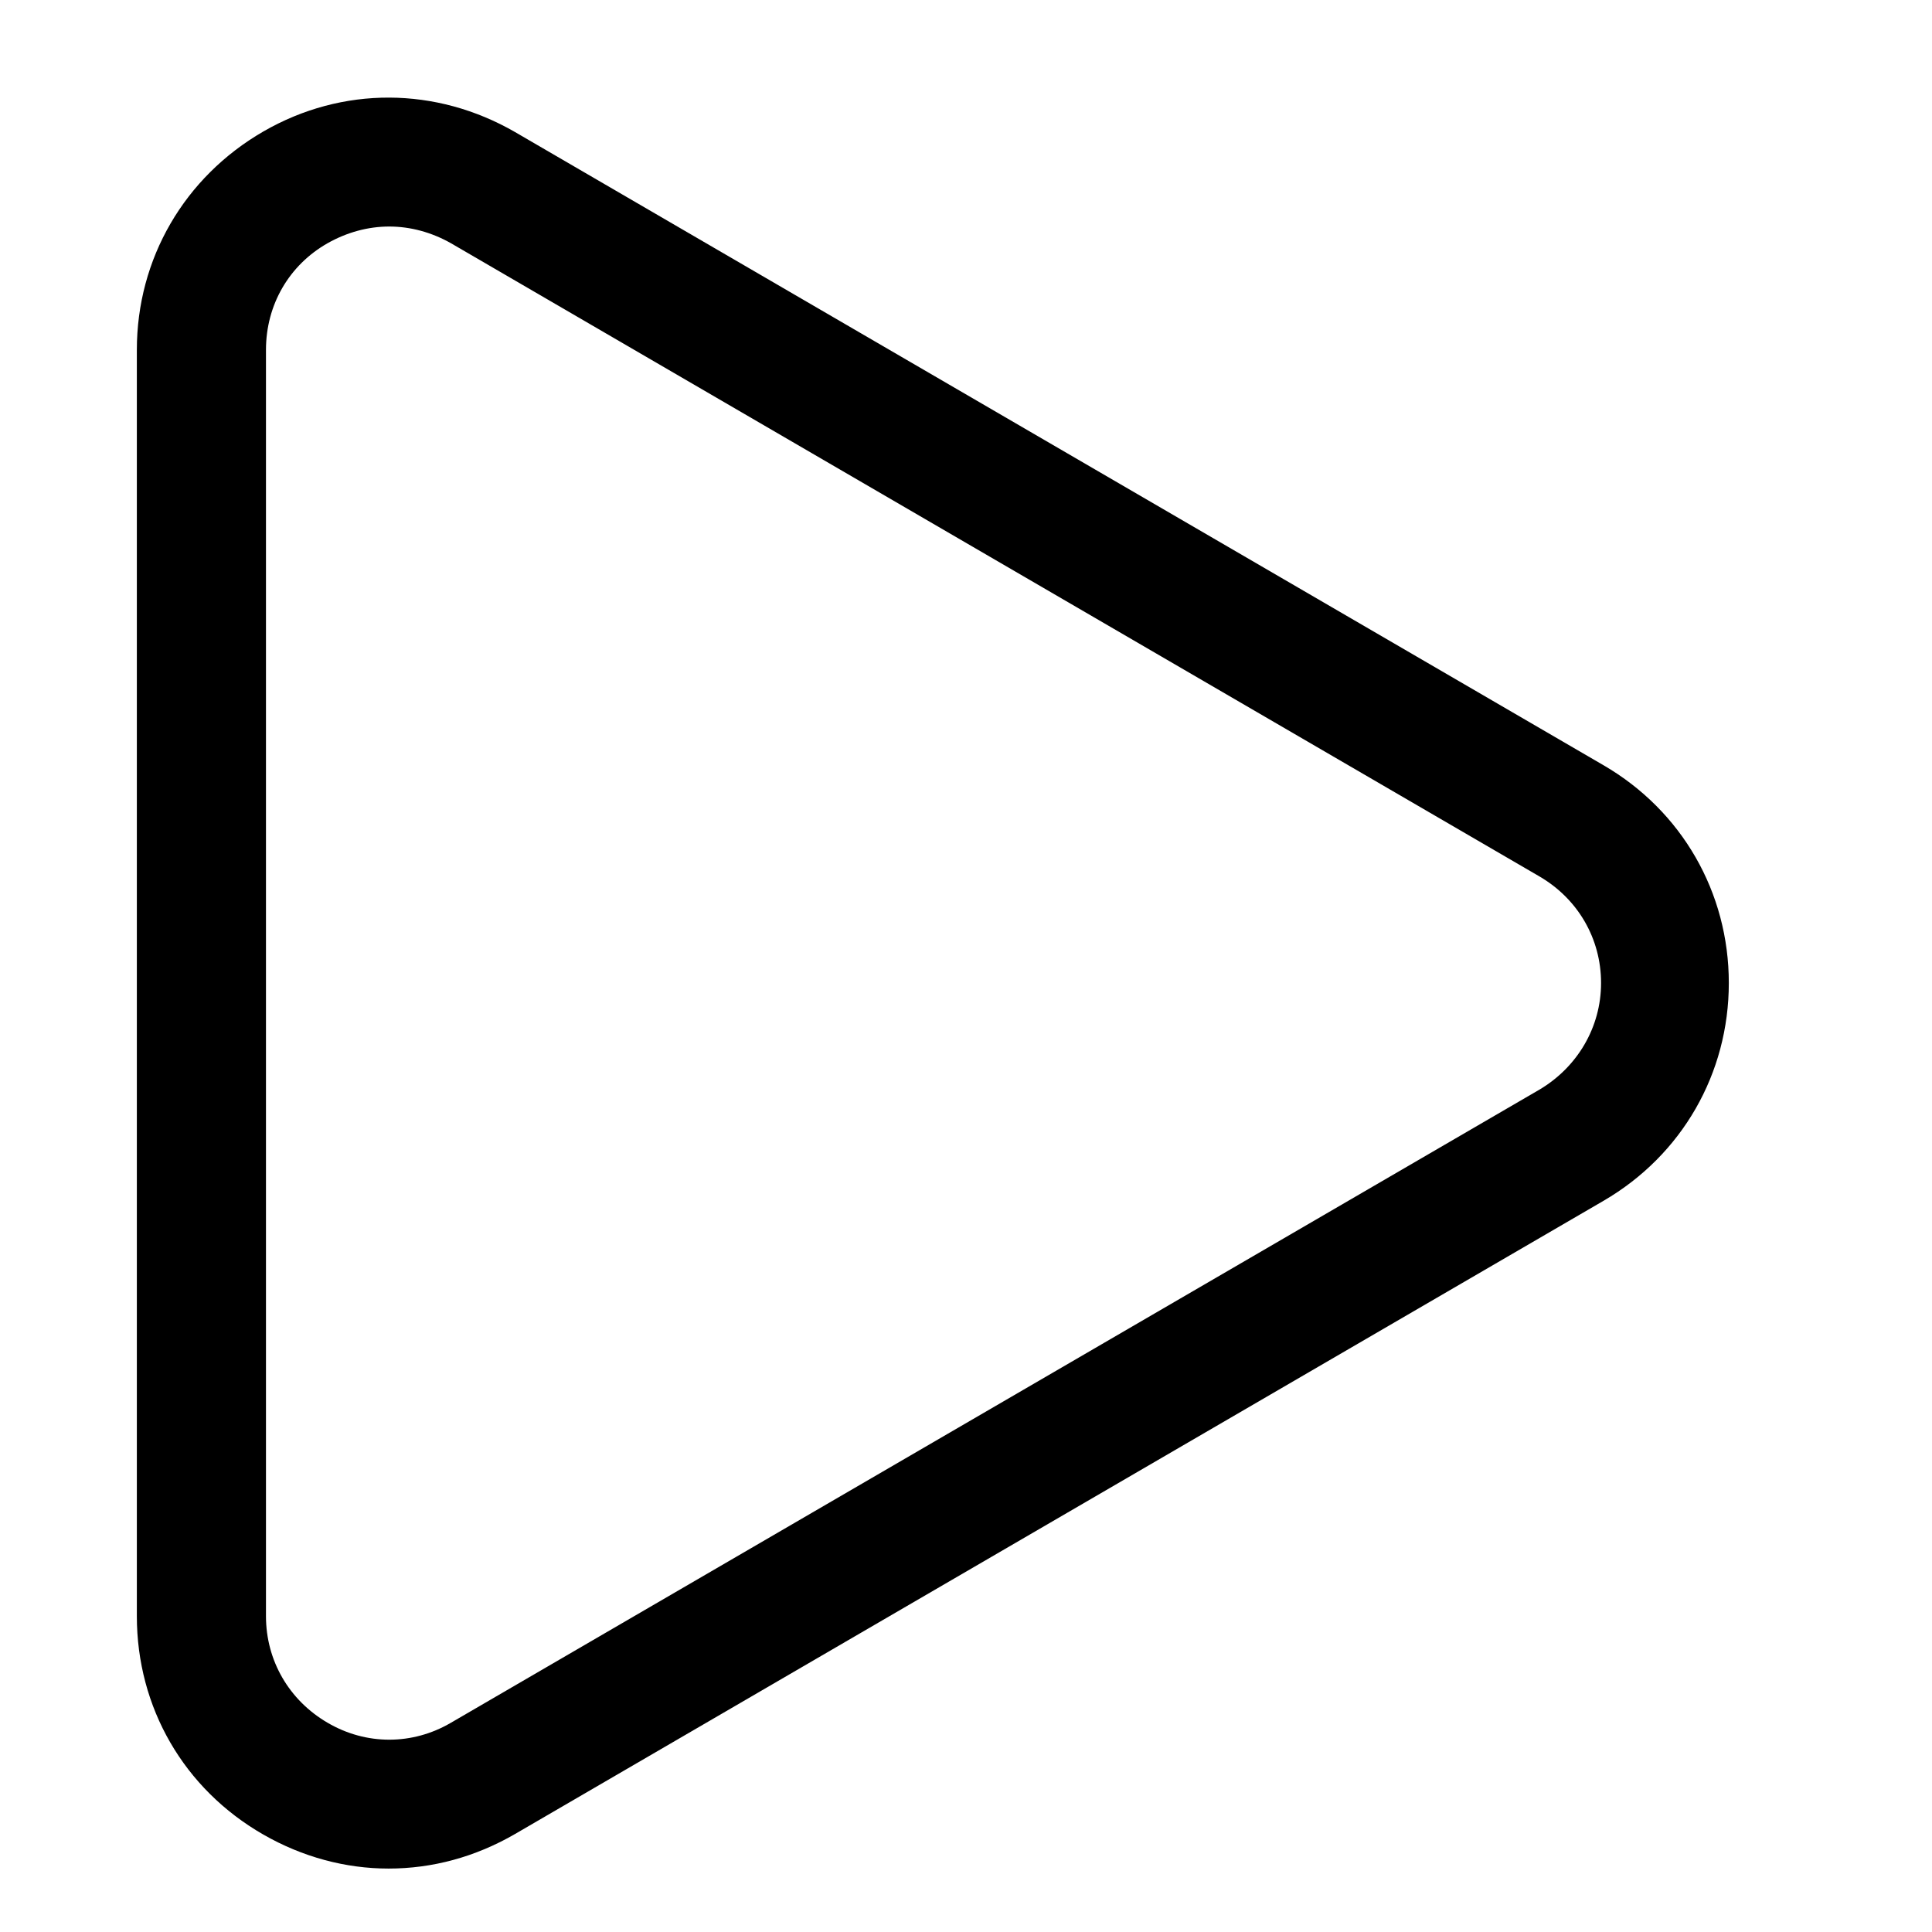 <svg width="24" height="24" viewBox="0 0 24 24" fill="none" xmlns="http://www.w3.org/2000/svg">
<path d="M19.921 9.507L6.399 1.641C5.418 1.075 4.253 1.067 3.272 1.633C2.291 2.2 1.7 3.213 1.7 4.346V20.077C1.7 21.21 2.283 22.223 3.272 22.79C3.758 23.069 4.293 23.212 4.827 23.212C5.37 23.212 5.904 23.069 6.399 22.782L19.921 14.916C20.894 14.349 21.476 13.336 21.476 12.211C21.476 11.087 20.894 10.073 19.921 9.507ZM19.123 13.536L5.601 21.401C5.123 21.681 4.548 21.681 4.07 21.401C3.591 21.122 3.304 20.628 3.304 20.077V4.346C3.304 3.787 3.591 3.293 4.07 3.021C4.309 2.886 4.572 2.814 4.835 2.814C5.099 2.814 5.362 2.886 5.601 3.021L19.123 10.887C19.602 11.166 19.889 11.661 19.889 12.211C19.889 12.762 19.594 13.257 19.123 13.536Z" fill="currentColor"/>
</svg>
